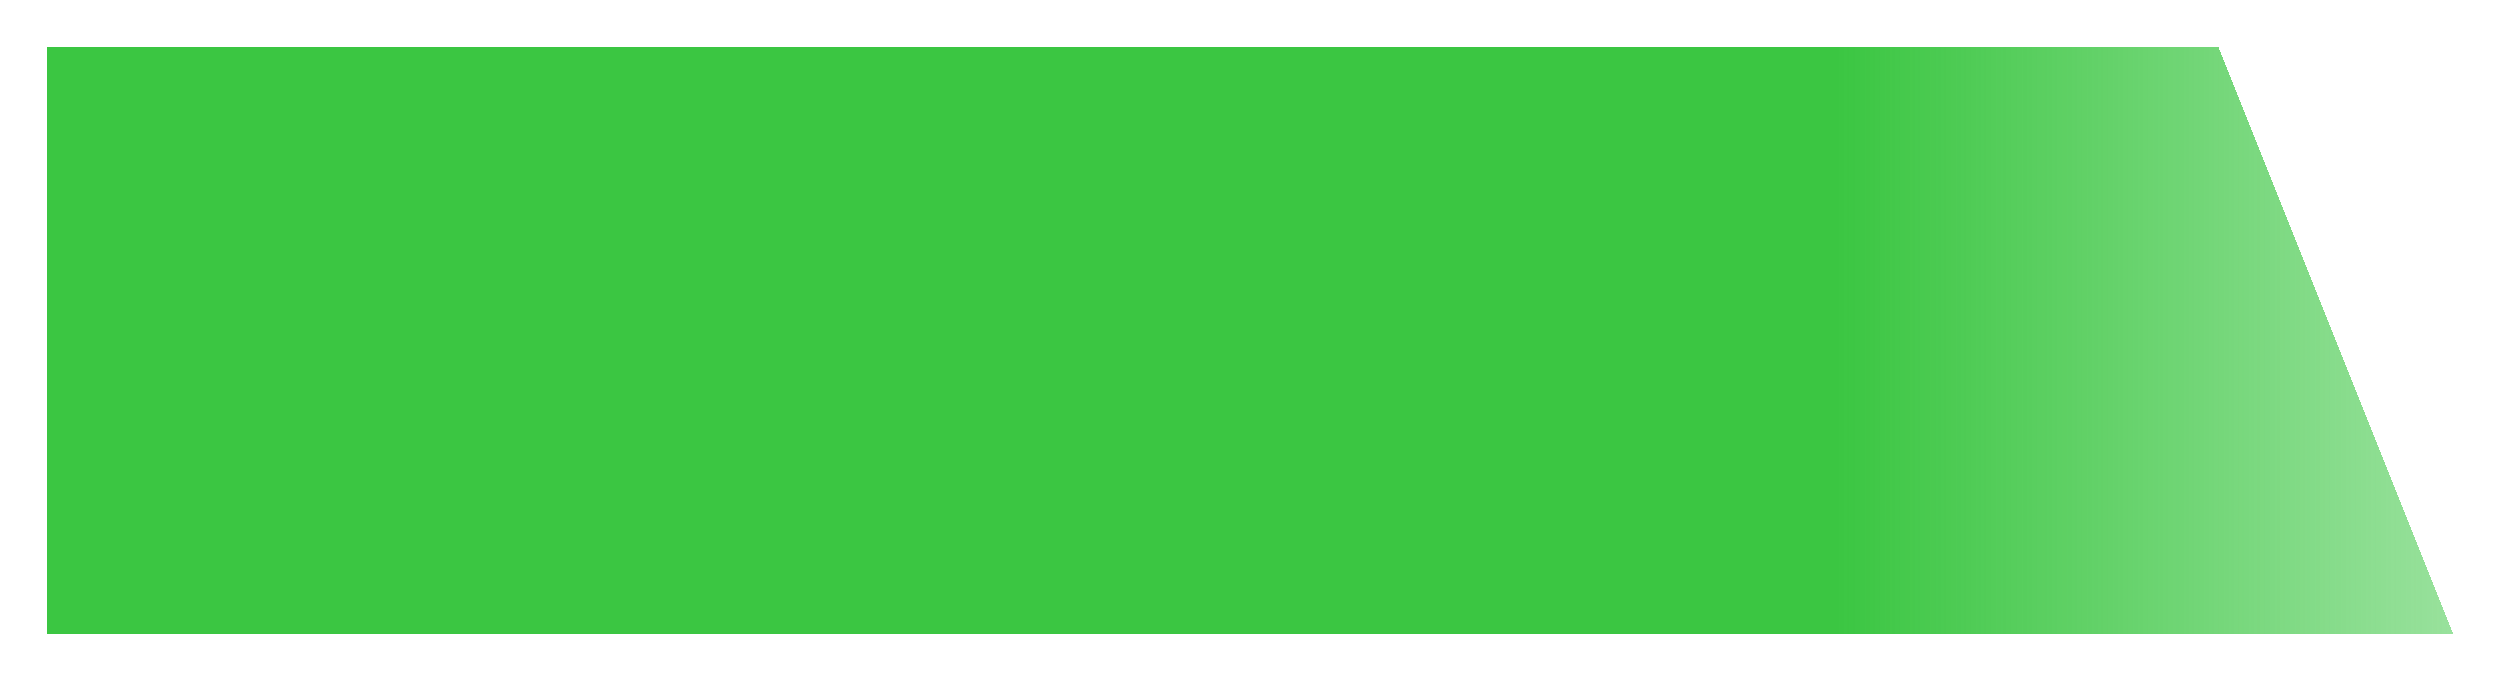 <svg width="213" height="58" viewBox="0 0 213 58" fill="none" xmlns="http://www.w3.org/2000/svg">
  <g filter="url(#filter0_d_162_629)">
    <path d="M4 0H189L209 50H4V0Z" fill="url(#paint0_linear_162_629)" shape-rendering="crispEdges"/>
  </g>
  <defs>
    <filter id="filter0_d_162_629" x="0" y="0" width="213" height="58" filterUnits="userSpaceOnUse" color-interpolation-filters="sRGB">
      <feFlood flood-opacity="0" result="BackgroundImageFix"/>
      <feColorMatrix in="SourceAlpha" type="matrix" values="0 0 0 0 0 0 0 0 0 0 0 0 0 0 0 0 0 0 127 0" result="hardAlpha"/>
      <feOffset dy="4"/>
      <feGaussianBlur stdDeviation="2"/>
      <feComposite in2="hardAlpha" operator="out"/>
      <feColorMatrix type="matrix" values="0 0 0 0 0 0 0 0 0 0 0 0 0 0 0 0 0 0 0.25 0"/>
      <feBlend mode="normal" in2="BackgroundImageFix" result="effect1_dropShadow_162_629"/>
      <feBlend mode="normal" in="SourceGraphic" in2="effect1_dropShadow_162_629" result="shape"/>
    </filter>
    <linearGradient id="paint0_linear_162_629" x1="156.5" y1="25" x2="266.5" y2="25" gradientUnits="userSpaceOnUse">
      <stop stop-color="#3BC642"/>
      <stop offset="1" stop-color="#3BC642" stop-opacity="0"/>
    </linearGradient>
  </defs>
</svg>